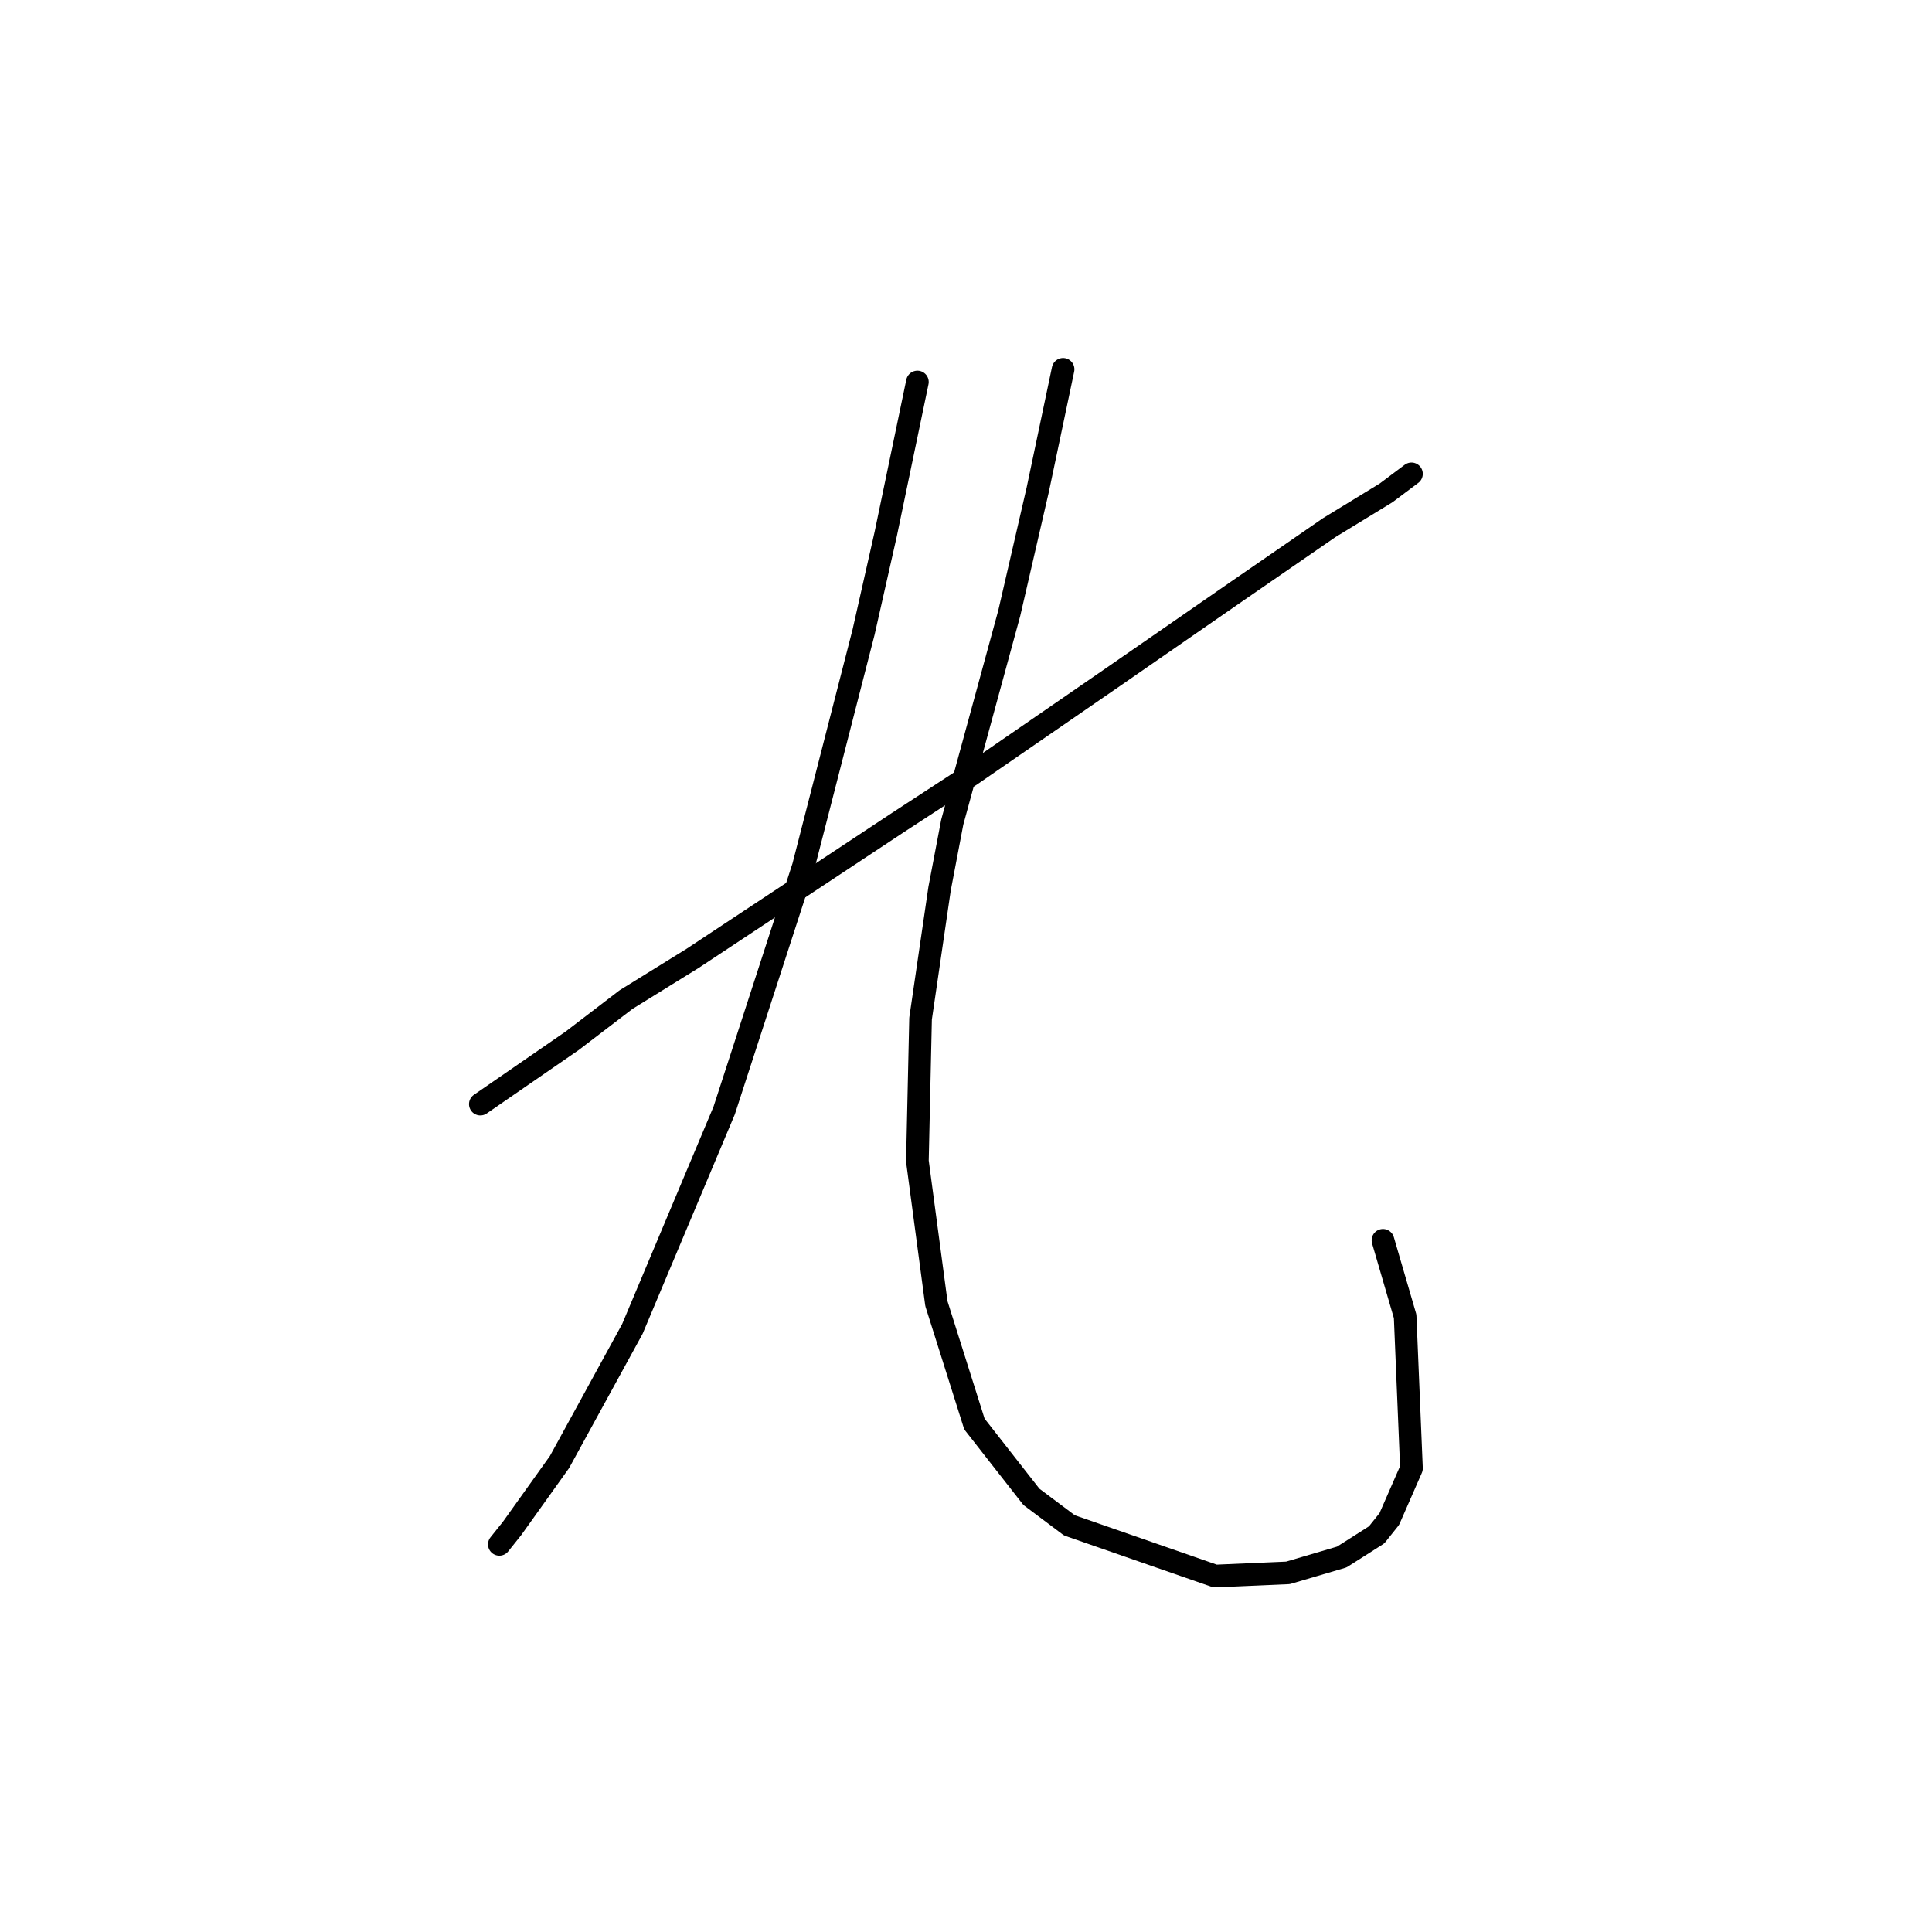 <?xml version="1.0" standalone="no"?>
    <svg width="256" height="256" xmlns="http://www.w3.org/2000/svg" version="1.1">
    <polyline stroke="black" stroke-width="3" stroke-linecap="round" fill="transparent" stroke-linejoin="round" points="63.646 146.301 75.816 137.908 82.951 132.452 91.764 126.996 119.042 108.951 128.694 102.656 147.579 89.646 163.946 78.315 176.117 69.922 183.671 65.305 187.028 62.787 187.028 62.787 " />
        <polyline stroke="black" stroke-width="3" stroke-linecap="round" fill="transparent" stroke-linejoin="round" points="121.56 50.617 117.363 70.761 114.426 83.771 106.452 114.826 95.96 147.14 83.79 176.097 74.138 193.723 67.843 202.536 66.164 204.635 66.164 204.635 " />
        <polyline stroke="black" stroke-width="3" stroke-linecap="round" fill="transparent" stroke-linejoin="round" points="140.865 48.938 137.507 64.886 133.73 81.253 126.176 108.951 124.498 117.764 121.98 134.97 121.56 153.855 124.078 172.74 129.114 188.687 136.668 198.34 141.704 202.117 161.009 208.831 170.661 208.412 177.795 206.313 182.412 203.376 184.09 201.277 187.028 194.563 186.189 174.419 183.251 164.347 183.251 164.347 " />
        </svg>